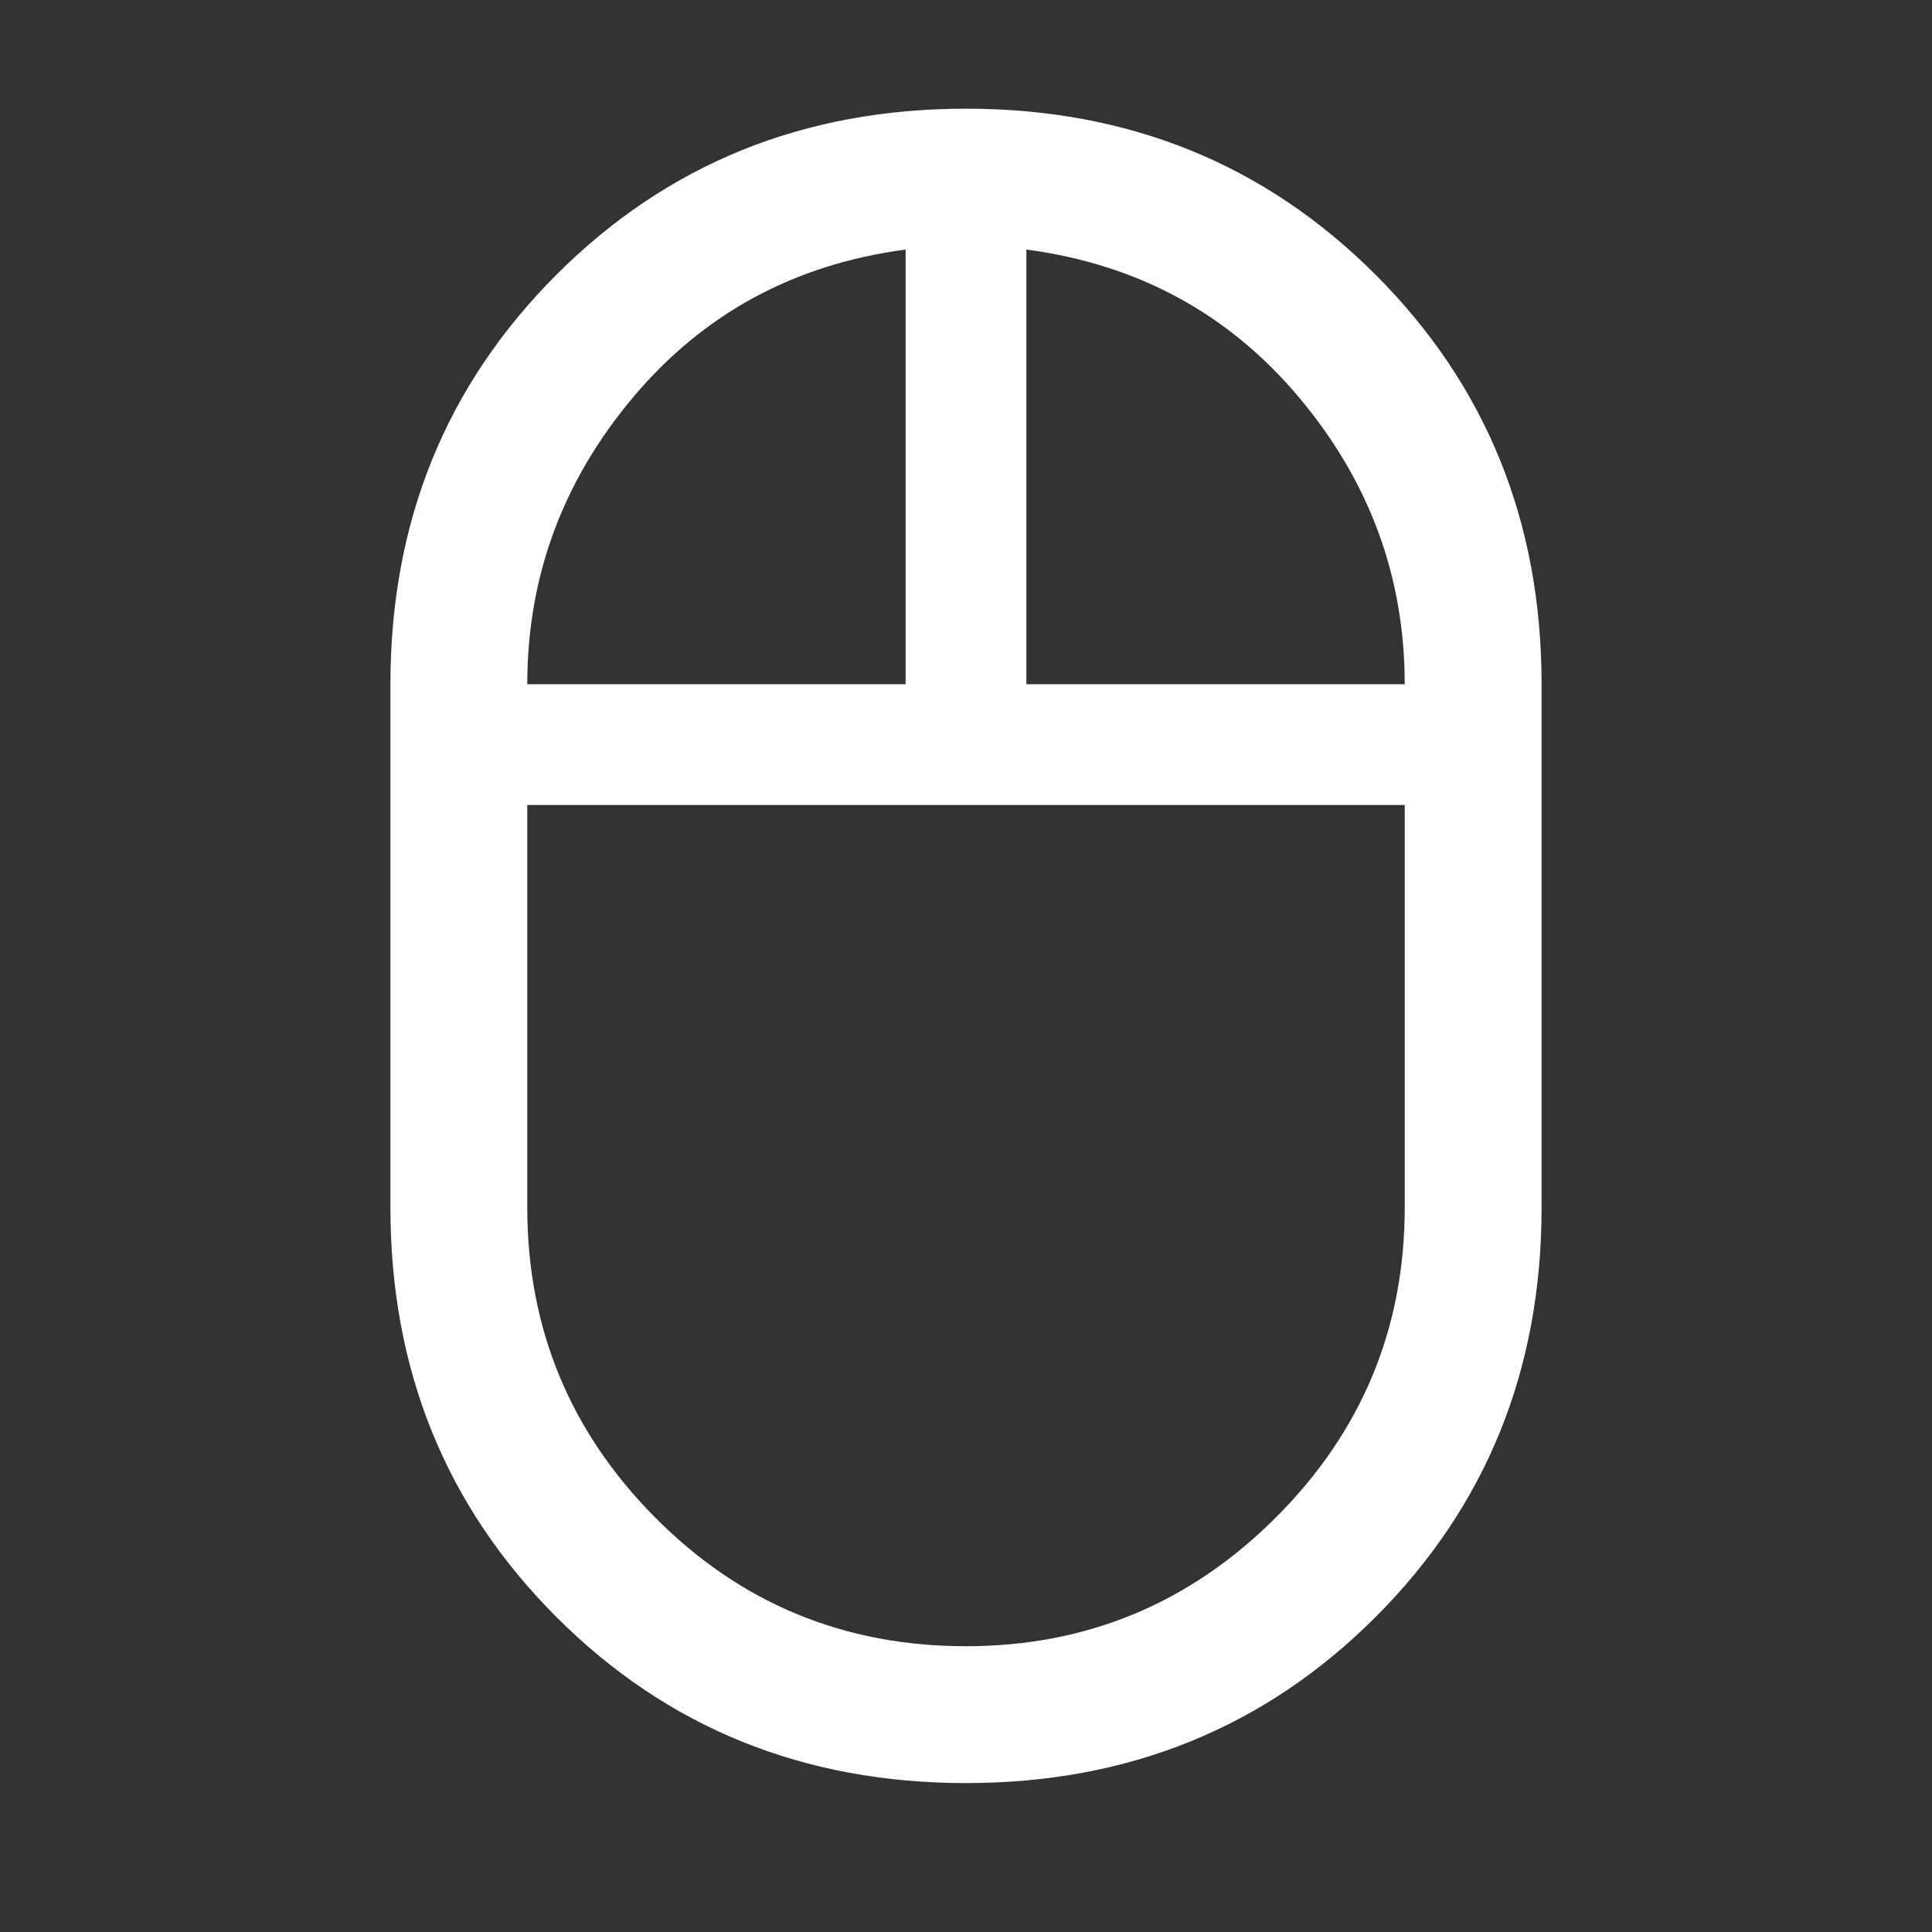 <svg xmlns="http://www.w3.org/2000/svg" height="48" width="48"><rect width="100%" height="100%" fill="#333333" stroke="none"/><path fill="#FFFFFF" d="M24 44.3Q17.95 44.3 13.825 40.175Q9.7 36.05 9.7 30V17Q9.7 10.95 13.825 6.825Q17.95 2.7 24 2.7Q30.05 2.7 34.175 6.825Q38.3 10.95 38.3 17V30Q38.3 36.05 34.175 40.175Q30.05 44.3 24 44.3ZM25.5 17H34.9Q34.9 13 32.275 9.875Q29.65 6.75 25.5 6.2ZM13.1 17H22.5V6.2Q18.35 6.75 15.725 9.875Q13.1 13 13.1 17ZM24 40.9Q28.5 40.9 31.7 37.7Q34.9 34.5 34.9 30V20H13.1V30Q13.1 34.5 16.275 37.7Q19.45 40.9 24 40.9ZM24 20Q24 20 24 20Q24 20 24 20ZM25.5 17Q25.5 17 25.5 17Q25.5 17 25.5 17ZM22.5 17Q22.5 17 22.5 17Q22.5 17 22.5 17ZM24 20Q24 20 24 20Q24 20 24 20Q24 20 24 20Q24 20 24 20Z"/></svg>